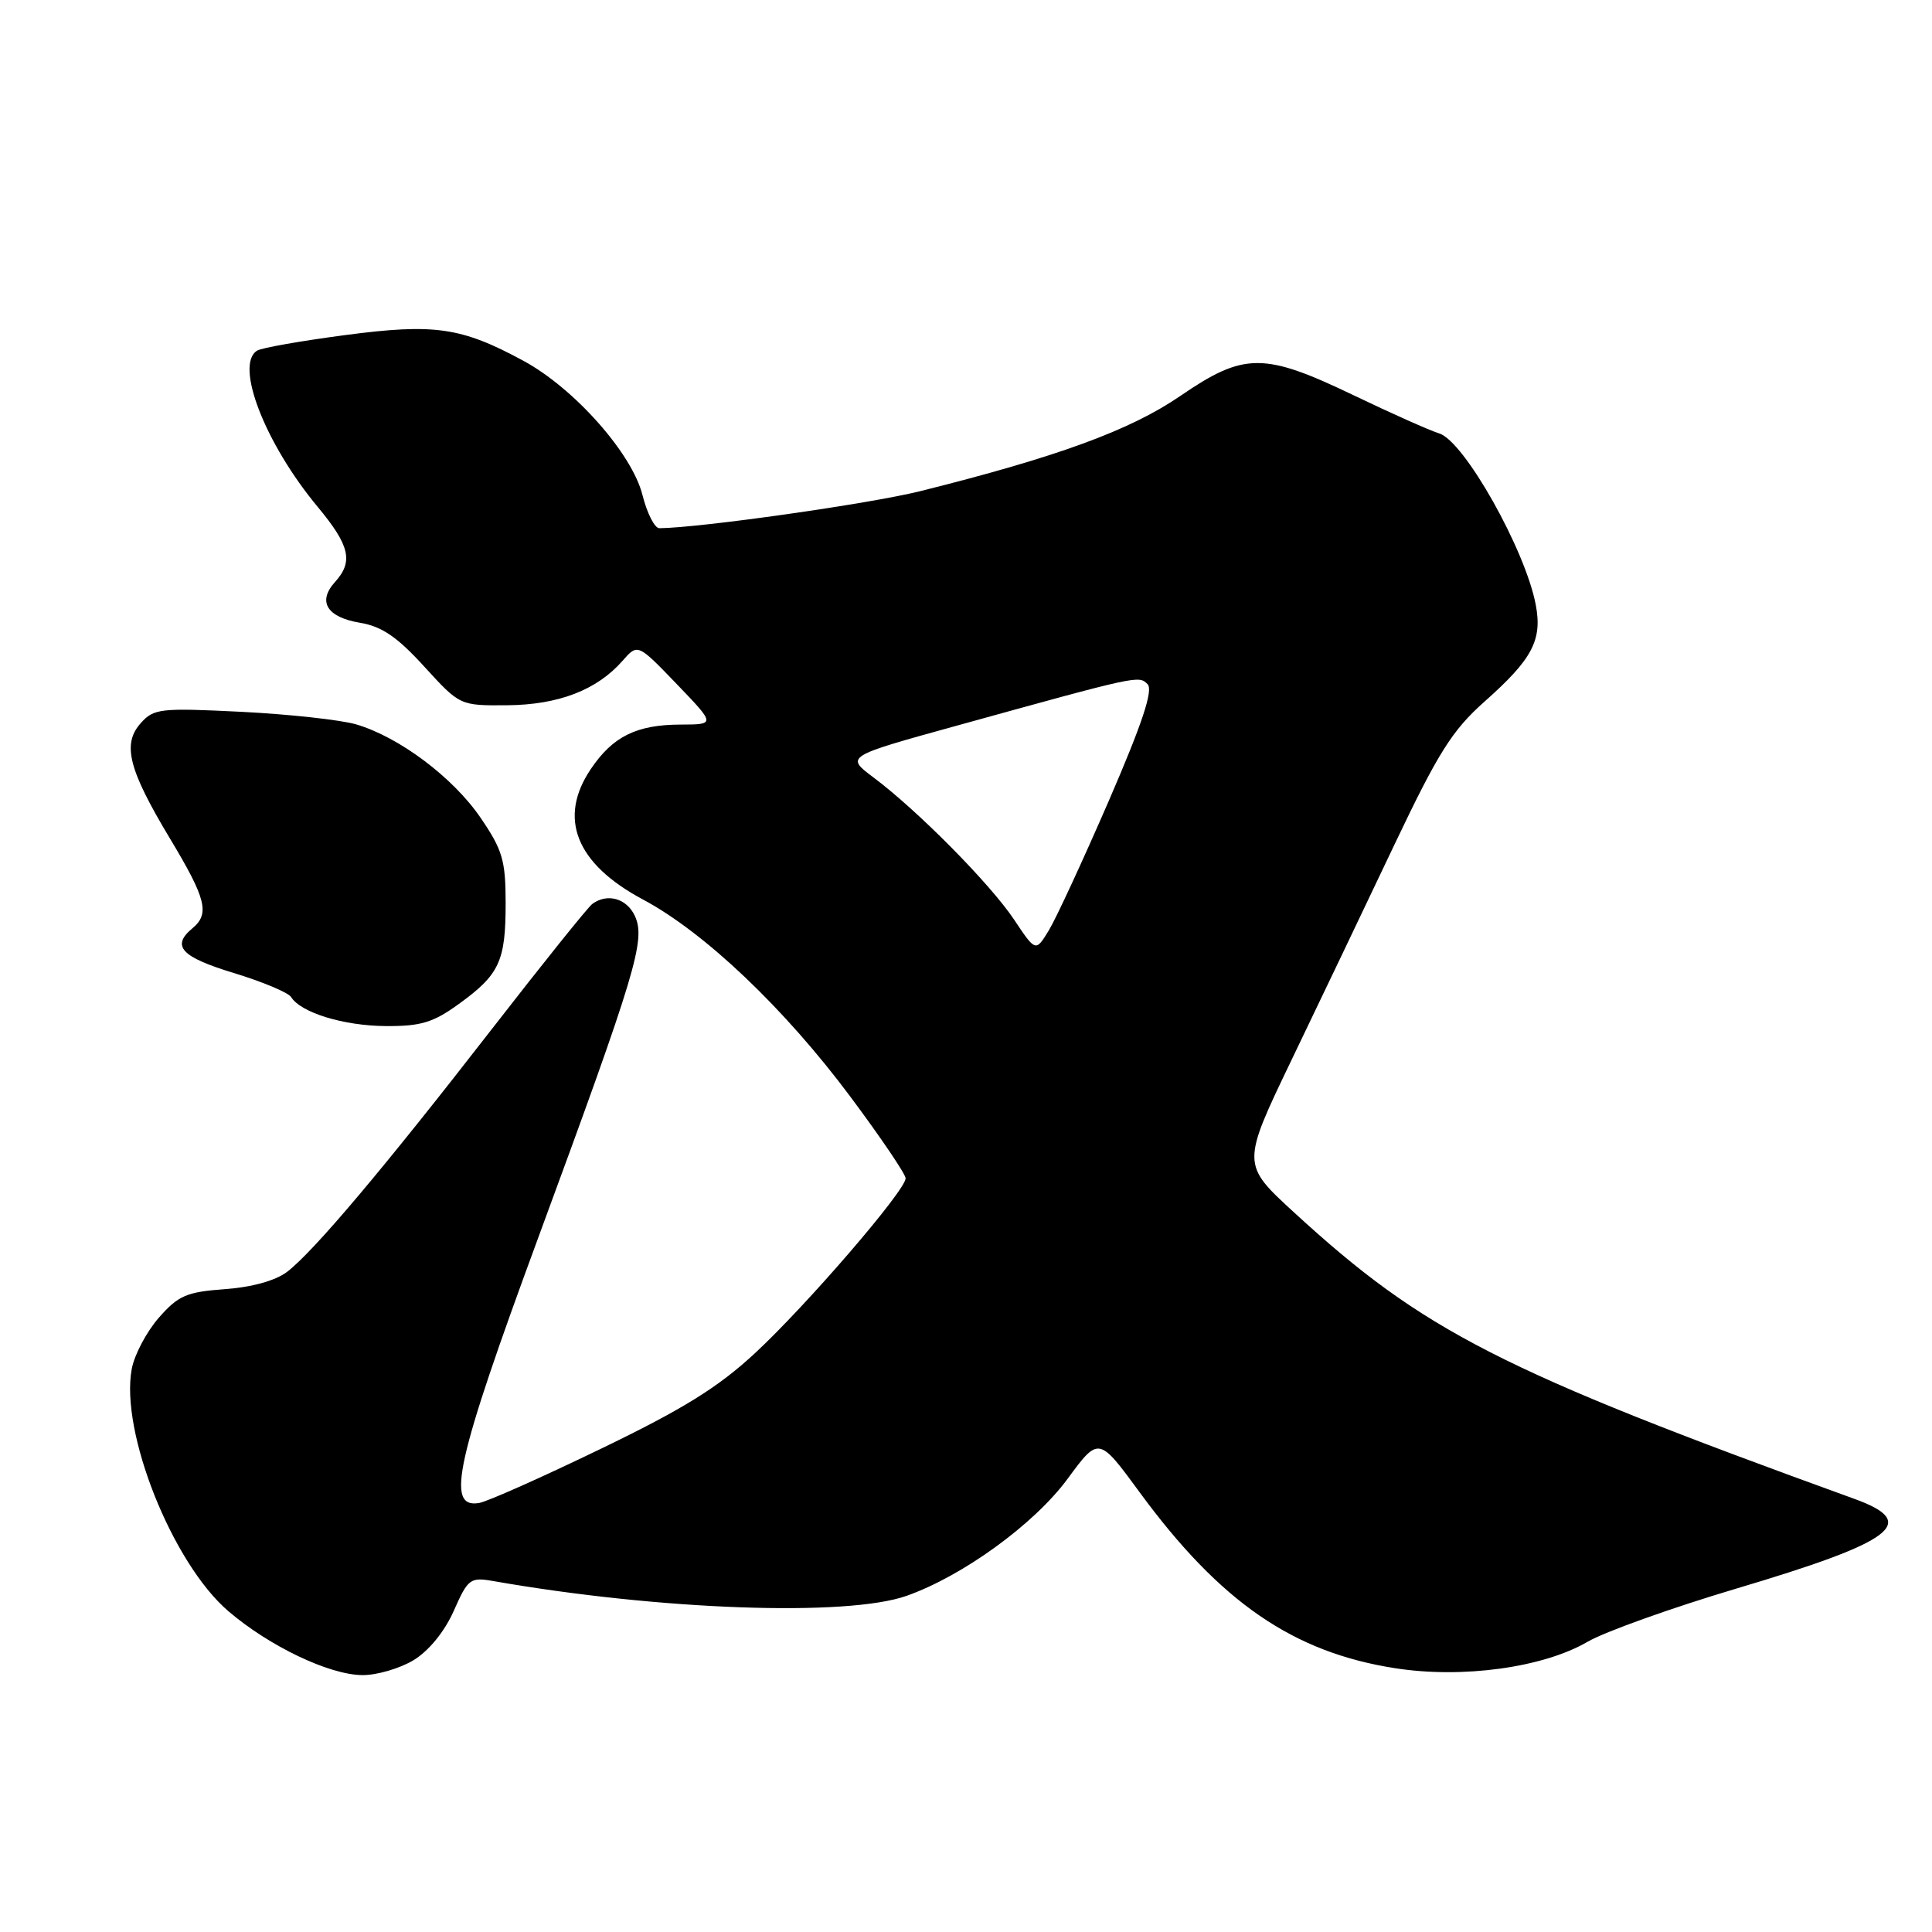 <?xml version="1.0" encoding="UTF-8" standalone="no"?>
<!DOCTYPE svg PUBLIC "-//W3C//DTD SVG 1.1//EN" "http://www.w3.org/Graphics/SVG/1.1/DTD/svg11.dtd" >
<svg xmlns="http://www.w3.org/2000/svg" xmlns:xlink="http://www.w3.org/1999/xlink" version="1.1" viewBox="0 0 256 256">
 <g >
 <path fill="currentColor"
d=" M 54.82 219.97 C 56.84 218.73 58.91 216.19 60.13 213.44 C 62.00 209.20 62.31 208.97 65.31 209.49 C 87.37 213.36 112.20 214.25 120.12 211.46 C 127.59 208.82 137.04 201.96 141.47 195.94 C 145.59 190.34 145.59 190.34 151.04 197.78 C 161.71 212.31 171.36 218.95 184.88 221.05 C 193.81 222.44 204.48 220.97 210.37 217.54 C 212.64 216.22 221.47 213.06 229.99 210.52 C 251.08 204.25 254.38 201.75 245.75 198.62 C 198.79 181.60 188.64 176.41 171.50 160.68 C 164.50 154.26 164.50 154.26 171.17 140.38 C 174.84 132.75 180.95 119.97 184.74 111.98 C 190.58 99.70 192.42 96.78 196.69 92.98 C 203.04 87.35 204.38 84.83 203.50 80.16 C 202.13 72.87 194.01 58.44 190.70 57.43 C 189.49 57.06 184.39 54.79 179.37 52.38 C 167.45 46.66 164.85 46.67 156.36 52.49 C 149.72 57.03 140.09 60.55 121.90 65.09 C 115.19 66.76 92.78 69.94 87.37 69.99 C 86.75 70.00 85.74 68.02 85.13 65.59 C 83.74 60.07 76.08 51.44 69.34 47.80 C 61.12 43.35 57.58 42.84 45.74 44.40 C 39.91 45.17 34.66 46.09 34.07 46.46 C 31.06 48.32 35.11 58.77 42.11 67.18 C 46.36 72.30 46.85 74.41 44.38 77.13 C 42.04 79.72 43.32 81.79 47.70 82.52 C 50.59 83.00 52.63 84.39 56.22 88.33 C 60.94 93.50 60.94 93.50 67.22 93.45 C 74.01 93.39 79.10 91.43 82.50 87.55 C 84.50 85.27 84.50 85.27 89.66 90.63 C 94.82 96.00 94.82 96.00 90.16 96.01 C 84.33 96.03 81.19 97.59 78.28 101.91 C 73.90 108.41 76.32 114.45 85.18 119.18 C 93.36 123.54 103.95 133.61 112.68 145.32 C 116.71 150.72 120.00 155.59 120.00 156.13 C 120.00 157.74 106.83 173.02 100.01 179.33 C 95.14 183.84 90.50 186.72 79.60 191.98 C 71.85 195.73 64.60 198.96 63.50 199.15 C 58.99 199.94 60.40 193.62 71.36 163.89 C 84.32 128.72 85.57 124.55 84.13 121.38 C 83.06 119.05 80.49 118.31 78.49 119.77 C 77.93 120.17 71.89 127.70 65.06 136.50 C 50.84 154.83 41.58 165.81 38.05 168.52 C 36.52 169.69 33.39 170.56 29.79 170.82 C 24.72 171.19 23.63 171.66 21.05 174.60 C 19.43 176.45 17.81 179.50 17.46 181.38 C 15.89 189.72 22.84 207.14 30.26 213.49 C 35.68 218.13 43.61 221.92 48.00 221.96 C 49.92 221.98 52.99 221.08 54.82 219.97 Z  M 60.80 133.03 C 66.19 129.13 67.00 127.37 67.00 119.67 C 67.00 114.01 66.59 112.62 63.68 108.36 C 60.03 103.01 52.88 97.65 47.18 95.98 C 45.15 95.39 38.33 94.64 32.00 94.32 C 21.26 93.79 20.38 93.88 18.66 95.81 C 16.16 98.59 17.02 101.96 22.54 111.14 C 27.32 119.09 27.82 121.08 25.50 123.00 C 22.66 125.36 23.99 126.80 30.95 128.92 C 34.77 130.08 38.20 131.52 38.57 132.11 C 39.85 134.18 45.52 135.92 51.10 135.96 C 55.76 135.99 57.39 135.50 60.80 133.03 Z  M 134.37 121.85 C 131.22 117.13 121.62 107.42 115.76 103.03 C 112.02 100.23 112.02 100.23 126.76 96.16 C 150.98 89.46 150.88 89.48 152.06 90.66 C 152.83 91.43 151.37 95.84 146.94 106.07 C 143.52 113.95 139.94 121.69 138.98 123.27 C 137.23 126.14 137.23 126.14 134.37 121.85 Z "/>
</g>
</svg>